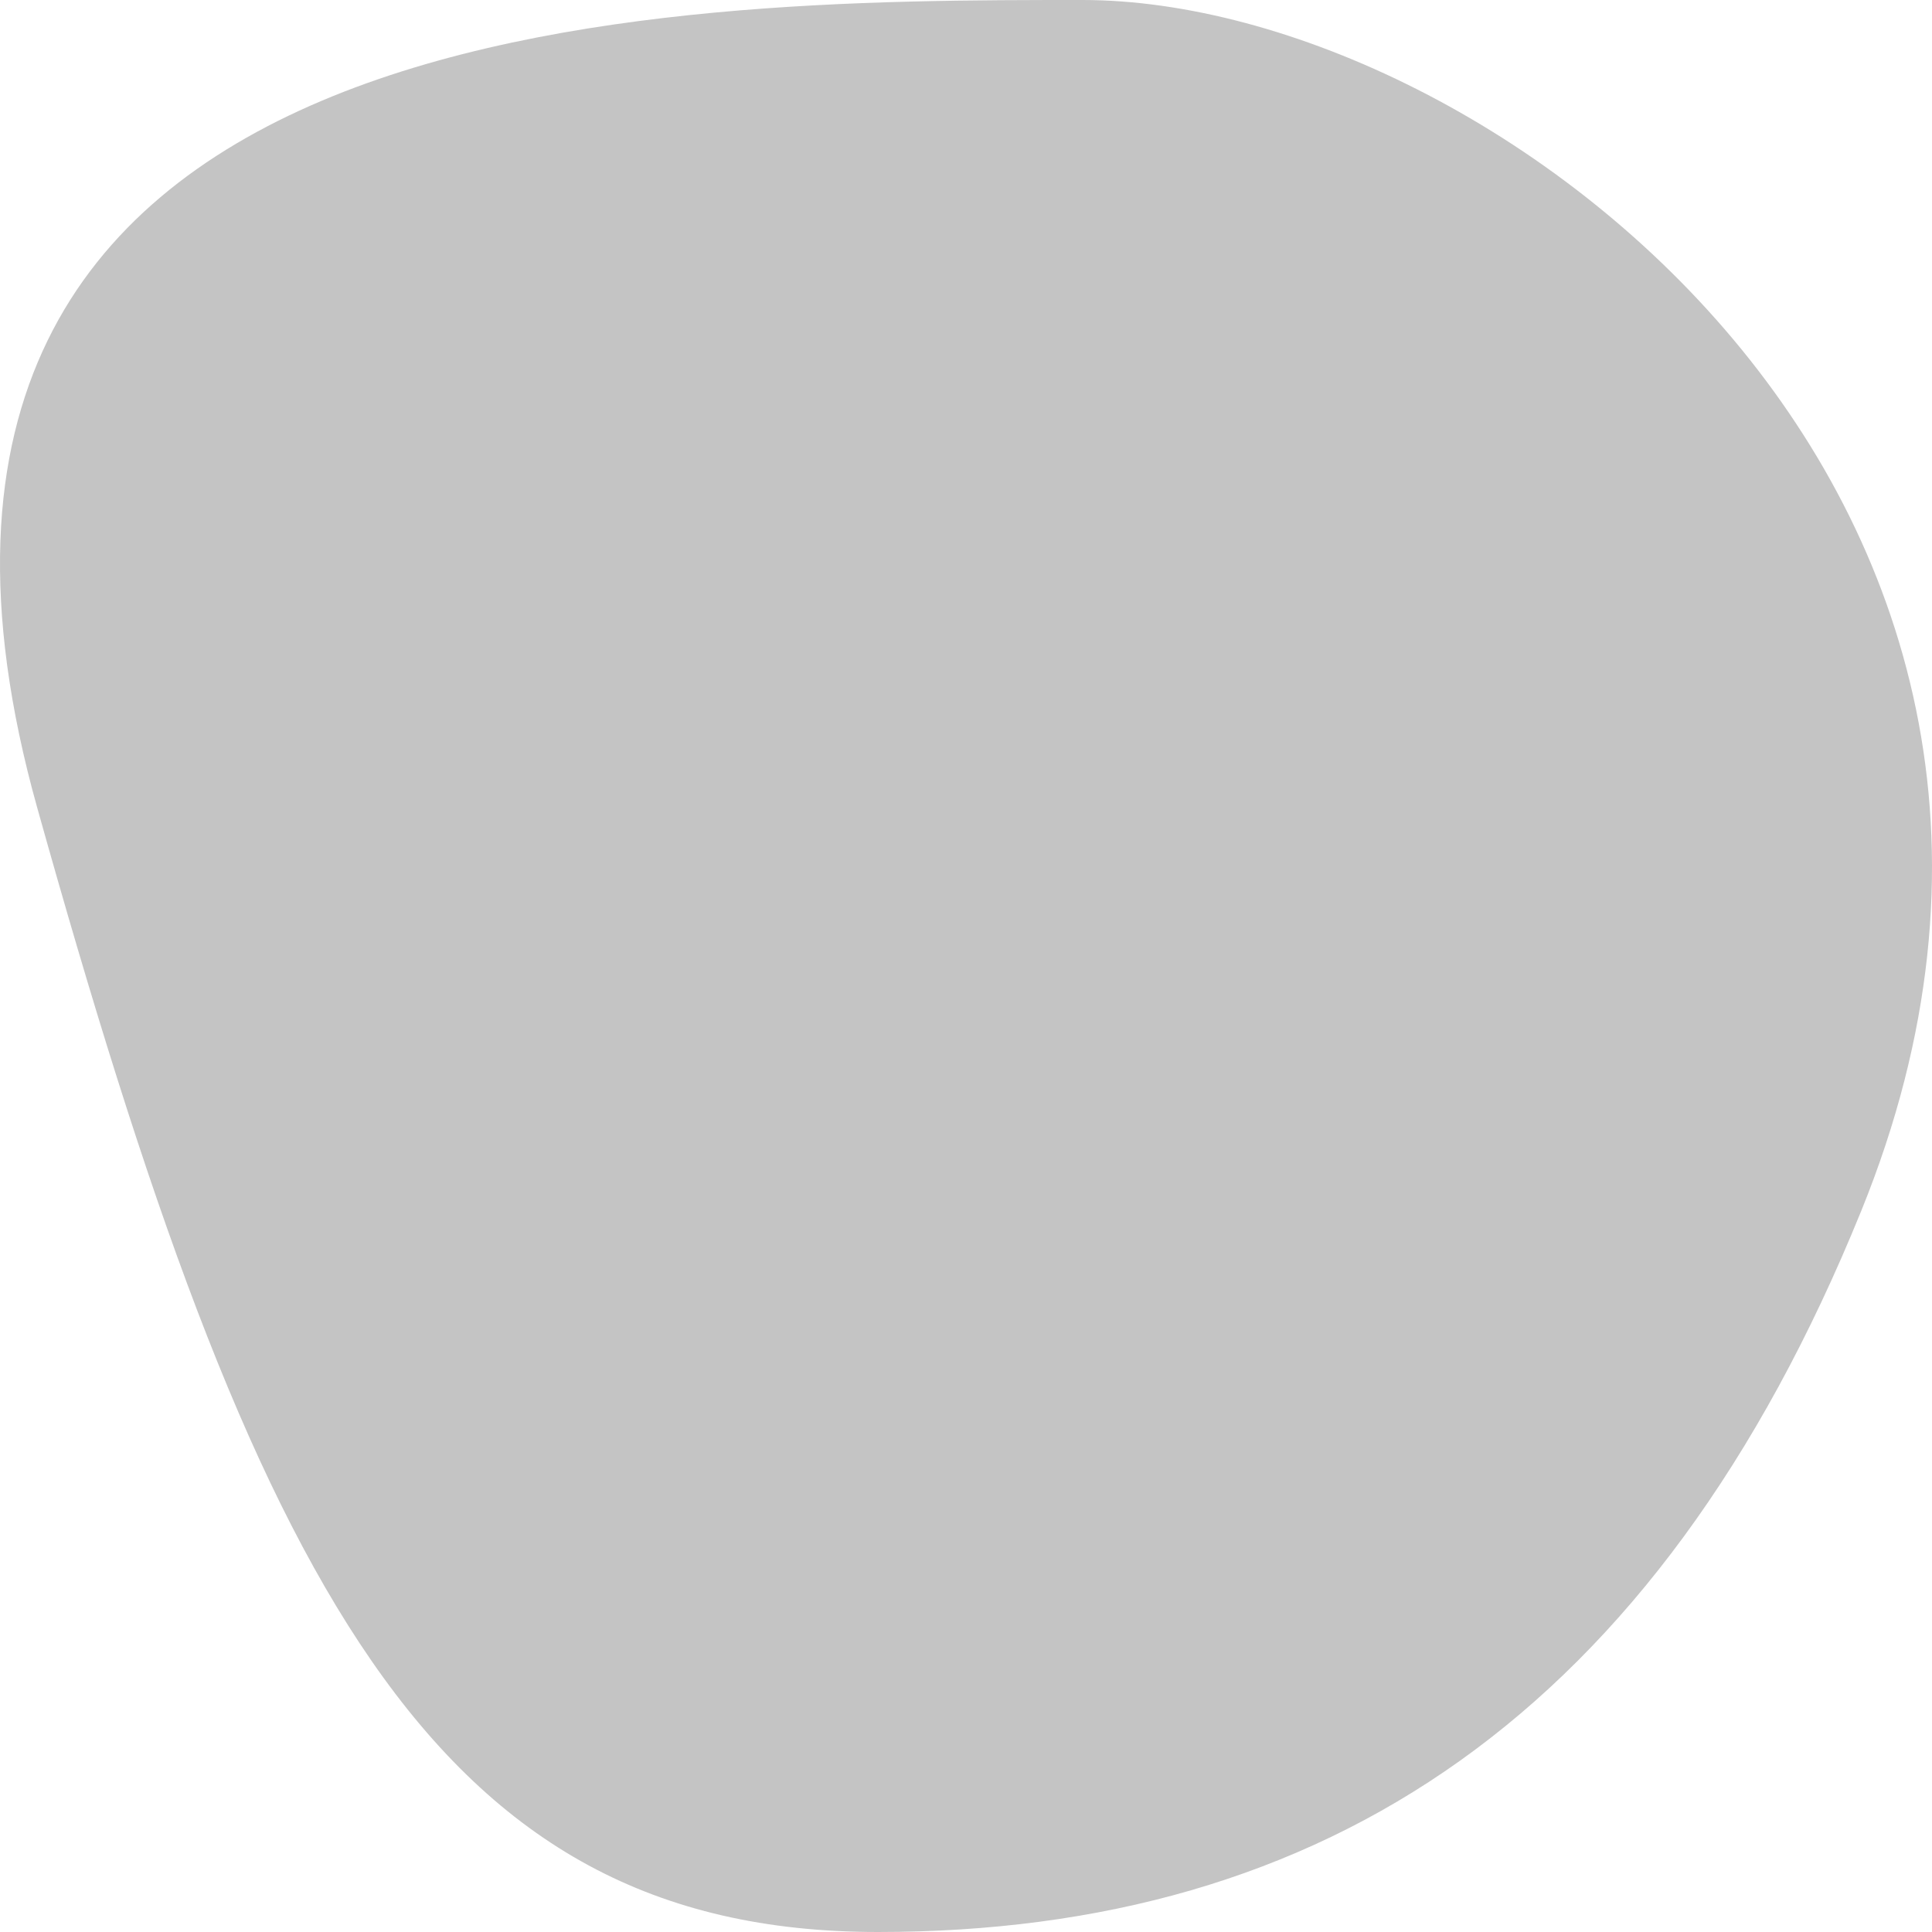 <svg width="80" height="80" viewBox="0 0 80 80" fill="none" xmlns="http://www.w3.org/2000/svg">
<g clip-path="url(#clip0_3235_35955)">
<path d="M77.069 50.143C68.582 71.035 54.834 80 36.353 80C17.871 80 10.526 65.588 1.536 33.428C-7.809 1.99249e-06 27.845 -0 44.819 3.85124e-07C61.793 0 88.992 20.791 77.069 50.143Z" fill="#C4C4C4"/>
</g>
<defs>
<clipPath id="clip0_3235_35955">
<rect width="80" height="80" fill="white"/>
</clipPath>
</defs>
</svg>
